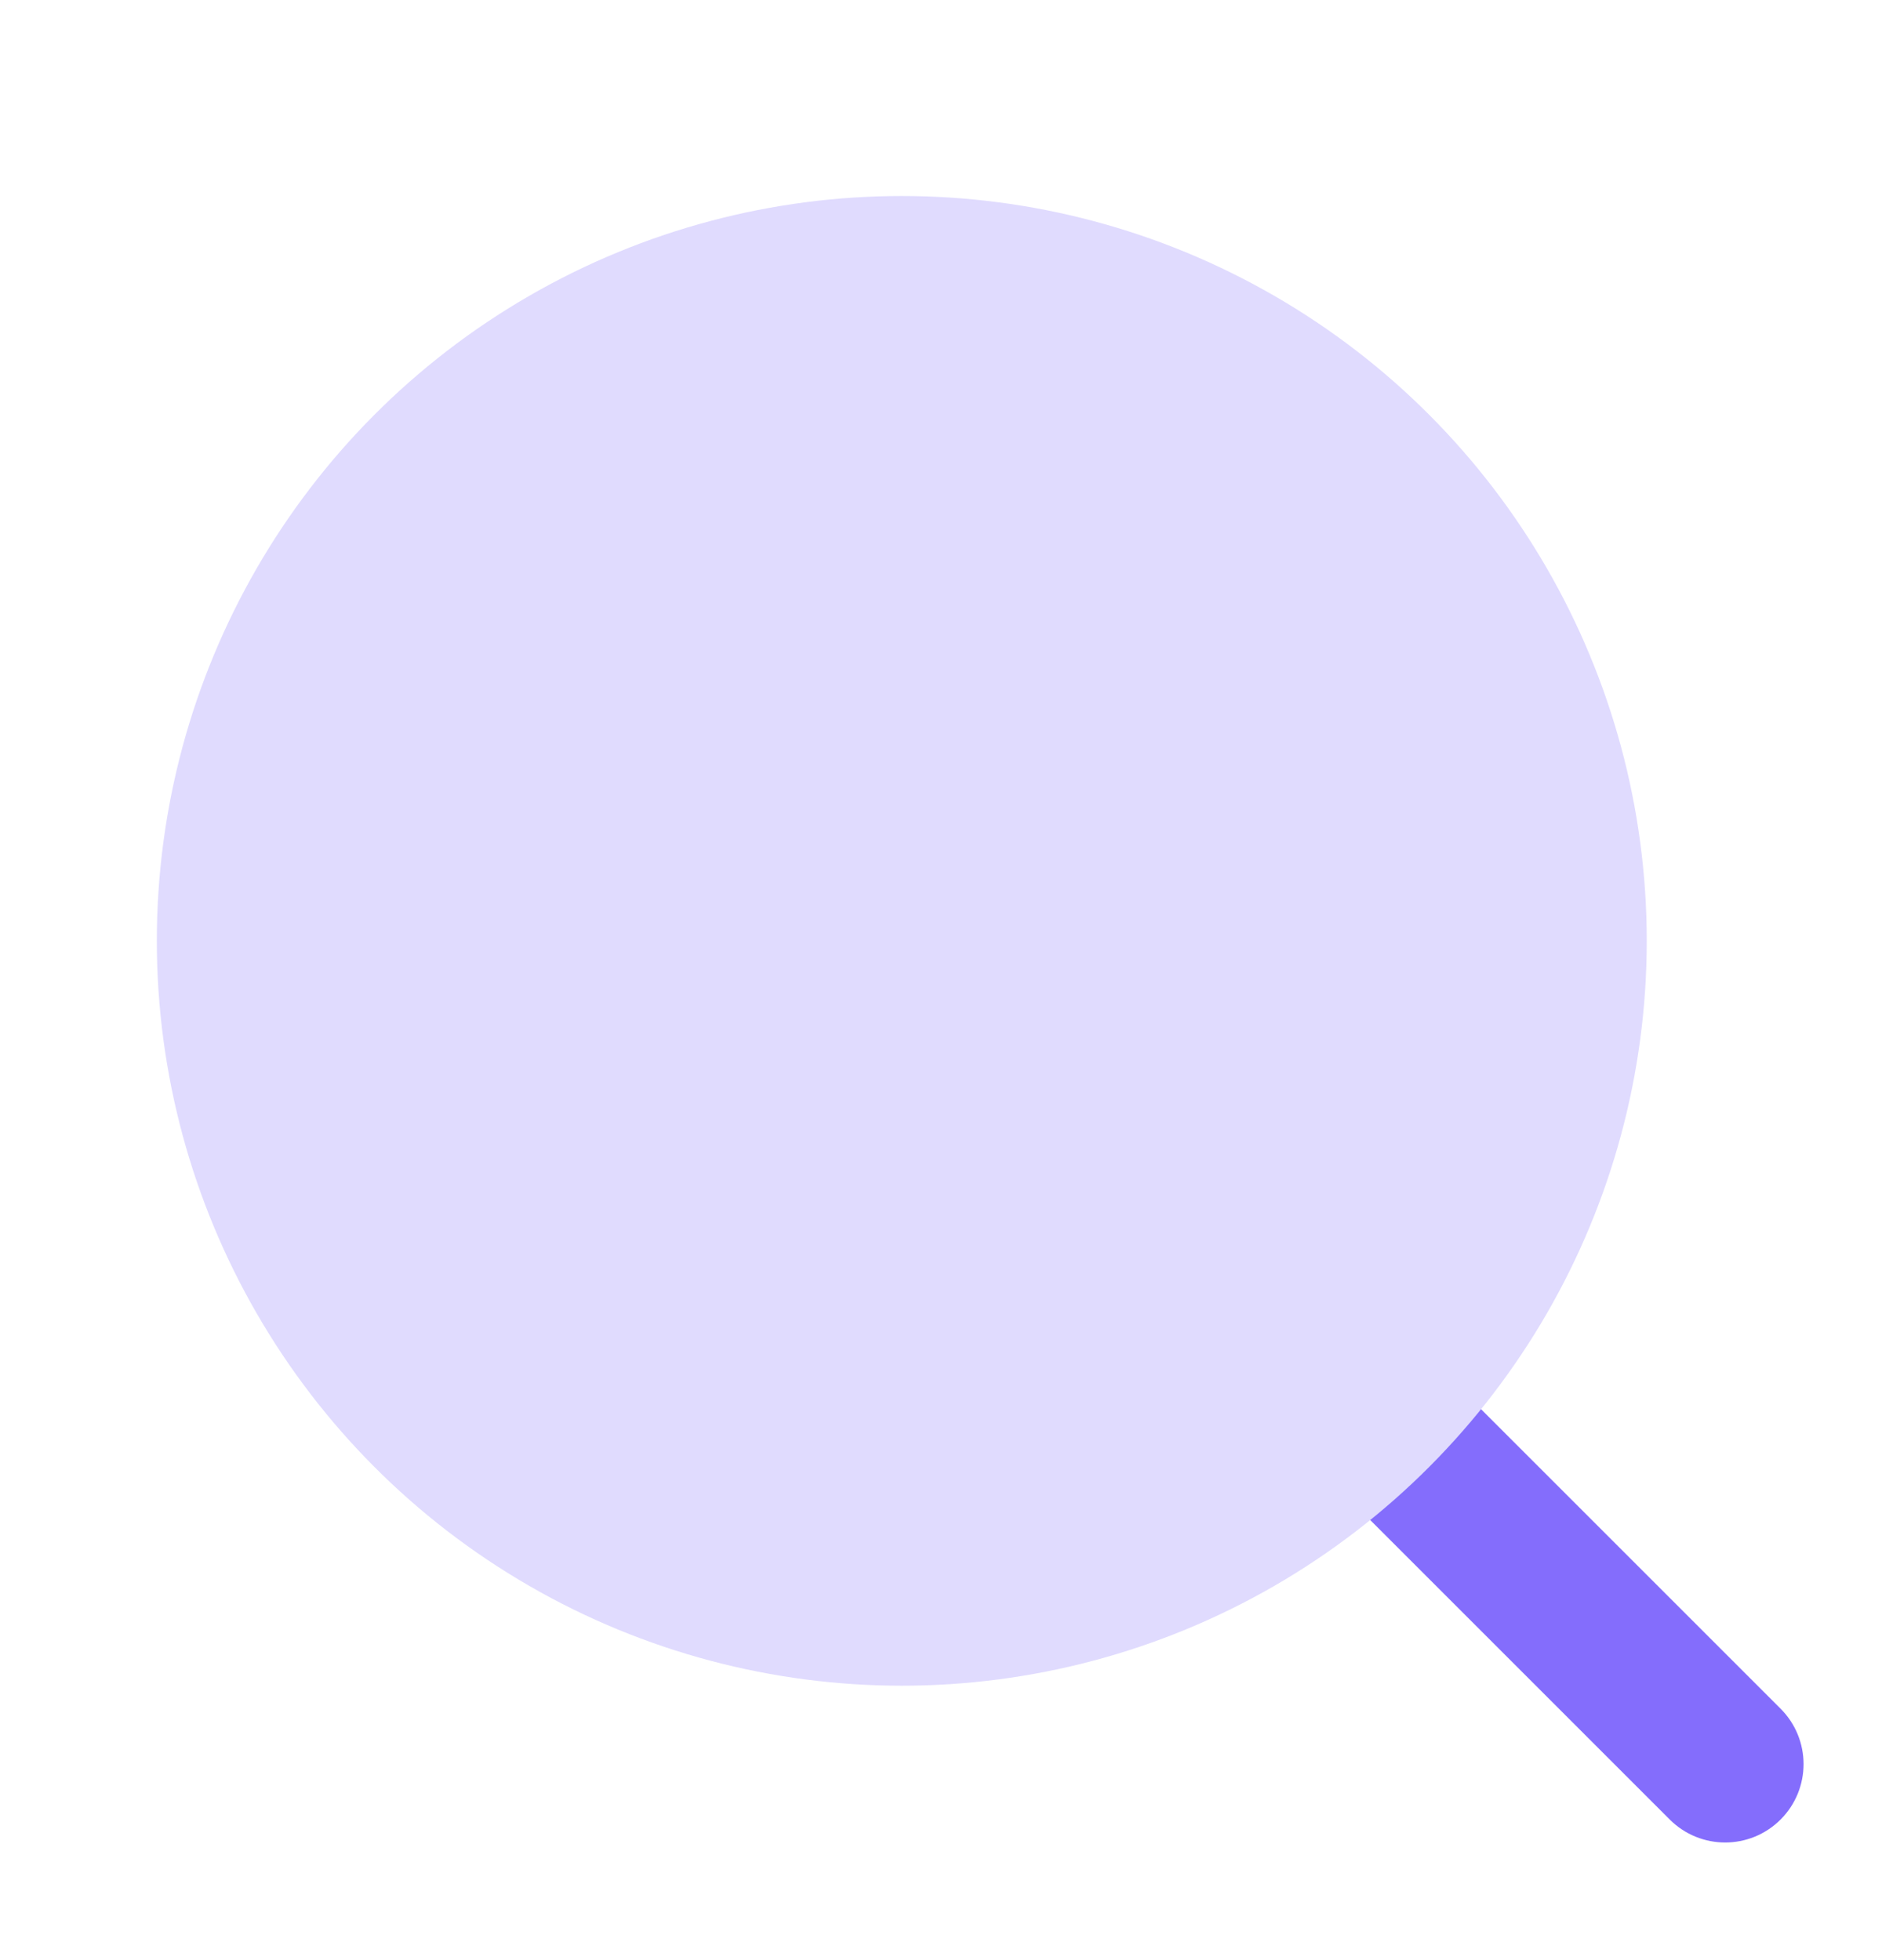 <svg width="24" height="25" viewBox="0 0 24 25" fill="none" xmlns="http://www.w3.org/2000/svg">
<path fill-rule="evenodd" clip-rule="evenodd" d="M16.97 17.47C17.263 17.177 17.737 17.177 18.03 17.47L22.53 21.97C22.823 22.263 22.823 22.737 22.53 23.03C22.237 23.323 21.763 23.323 21.47 23.03L16.97 18.53C16.677 18.237 16.677 17.763 16.97 17.47Z" fill="#846DFC" stroke="#846DFC" stroke-width="0.5" stroke-linecap="round" stroke-linejoin="round"/>
<circle cx="9.5" cy="9.5" r="9.5" transform="matrix(1 0 0 -1 2 21.5)" fill="#E0DBFE"/>
</svg>
